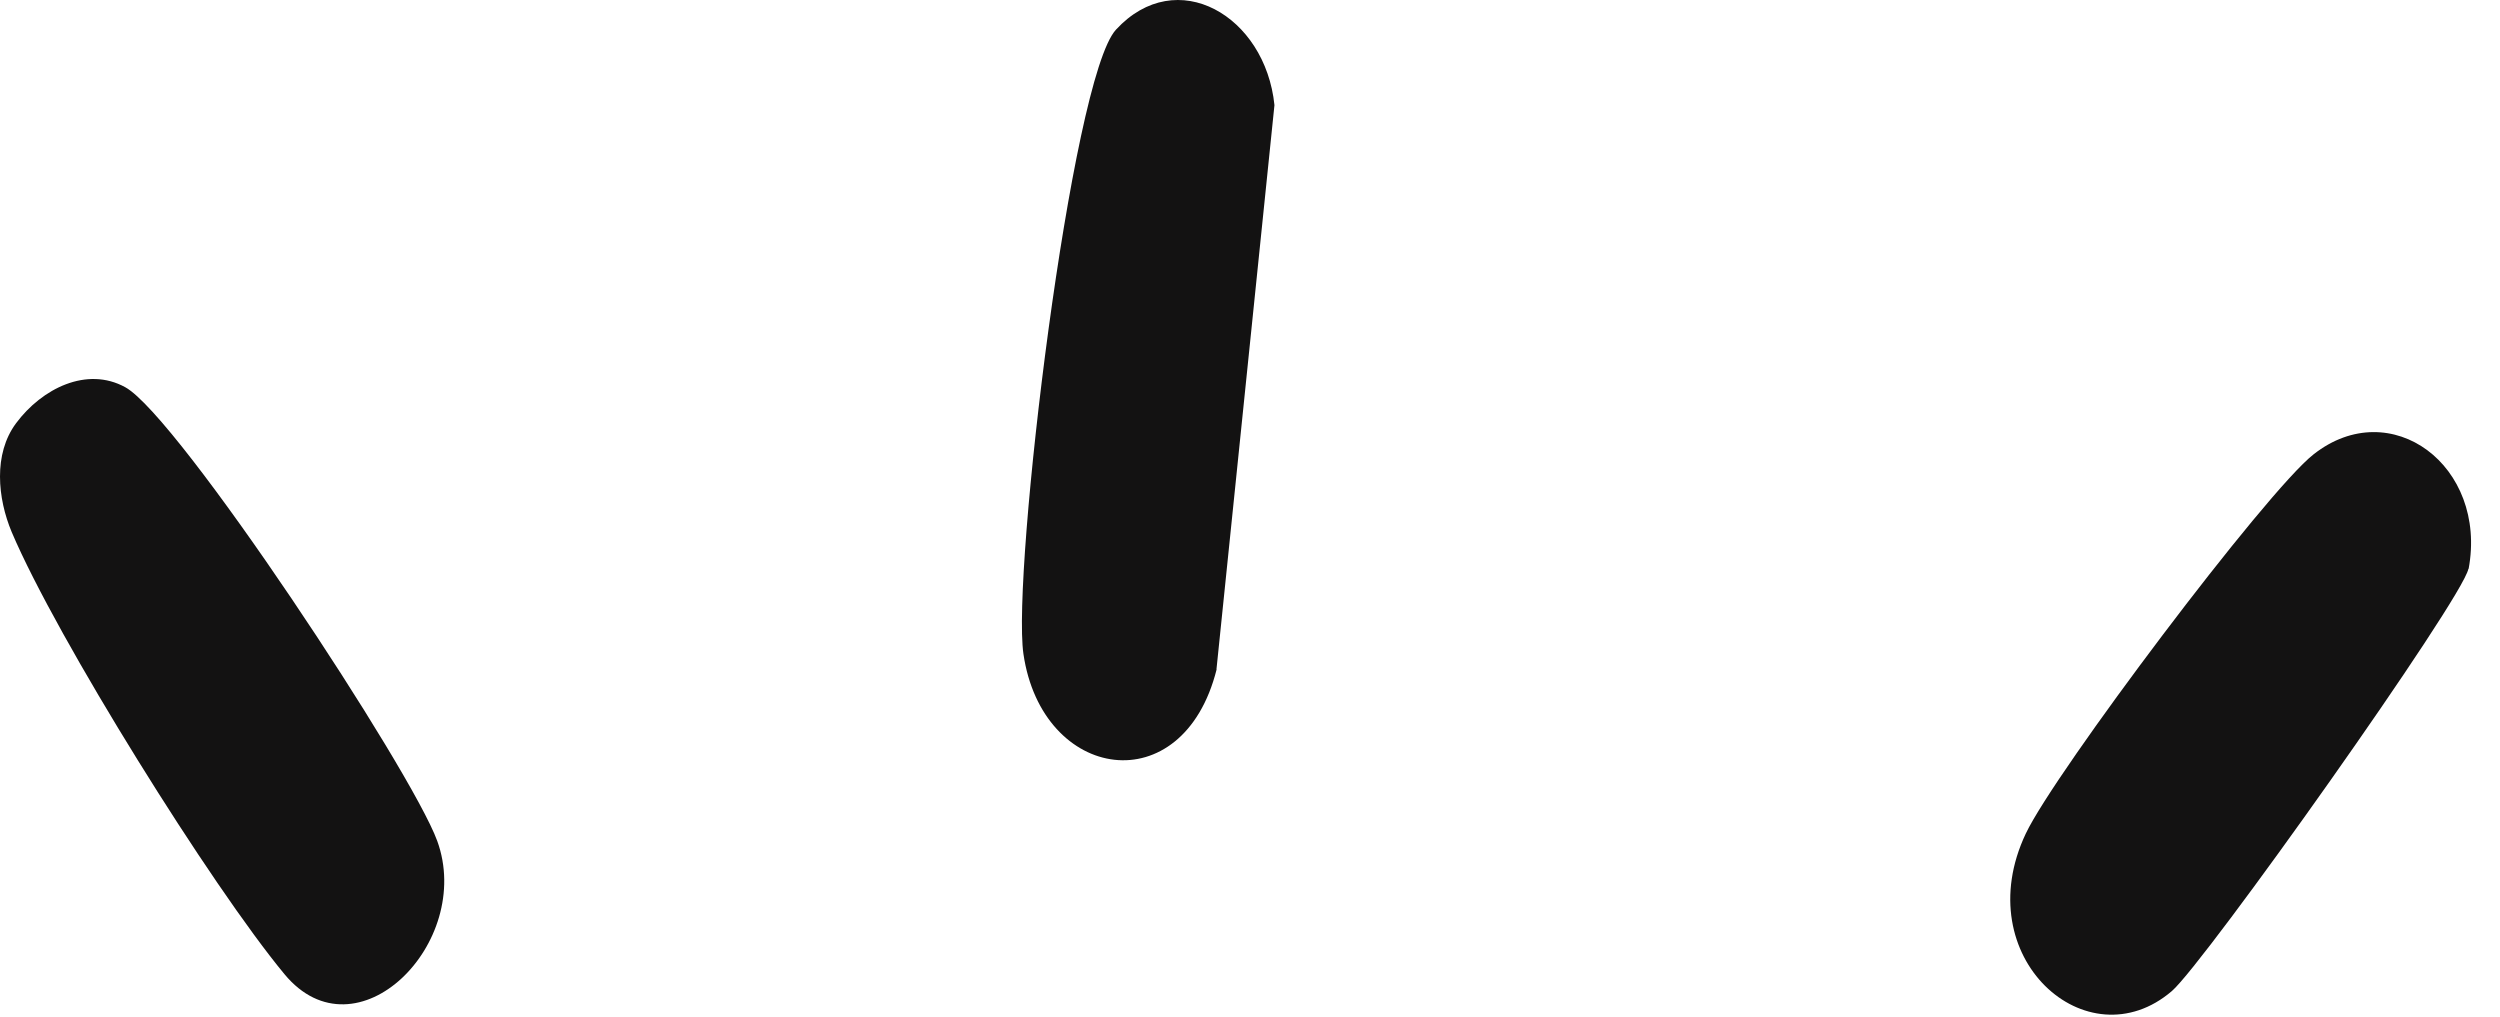 <svg width="59" height="24" viewBox="0 0 59 24" fill="none" xmlns="http://www.w3.org/2000/svg">
<path d="M28.712 15.799C27.917 18.961 24.592 18.443 24.153 15.433C23.875 13.512 25.281 1.845 26.337 0.7C27.771 -0.854 29.862 0.374 30.077 2.481L28.709 15.793L28.712 15.799Z" fill="#131212"/>
<path d="M0.378 9.99C0.99 9.166 2.051 8.64 2.957 9.139C4.209 9.827 9.713 18.179 10.319 19.847C11.191 22.248 8.412 25.04 6.714 22.991C4.992 20.914 1.34 15.064 0.276 12.556C-0.057 11.762 -0.161 10.715 0.378 9.99Z" fill="#131212"/>
<path d="M58.255 13.421C58.124 14.131 52.026 22.726 51.256 23.389C49.26 25.1 46.425 22.593 47.809 19.672C48.491 18.23 53.48 11.598 54.601 10.722C56.422 9.289 58.713 10.992 58.259 13.428L58.255 13.421Z" fill="#131212"/>
</svg>
